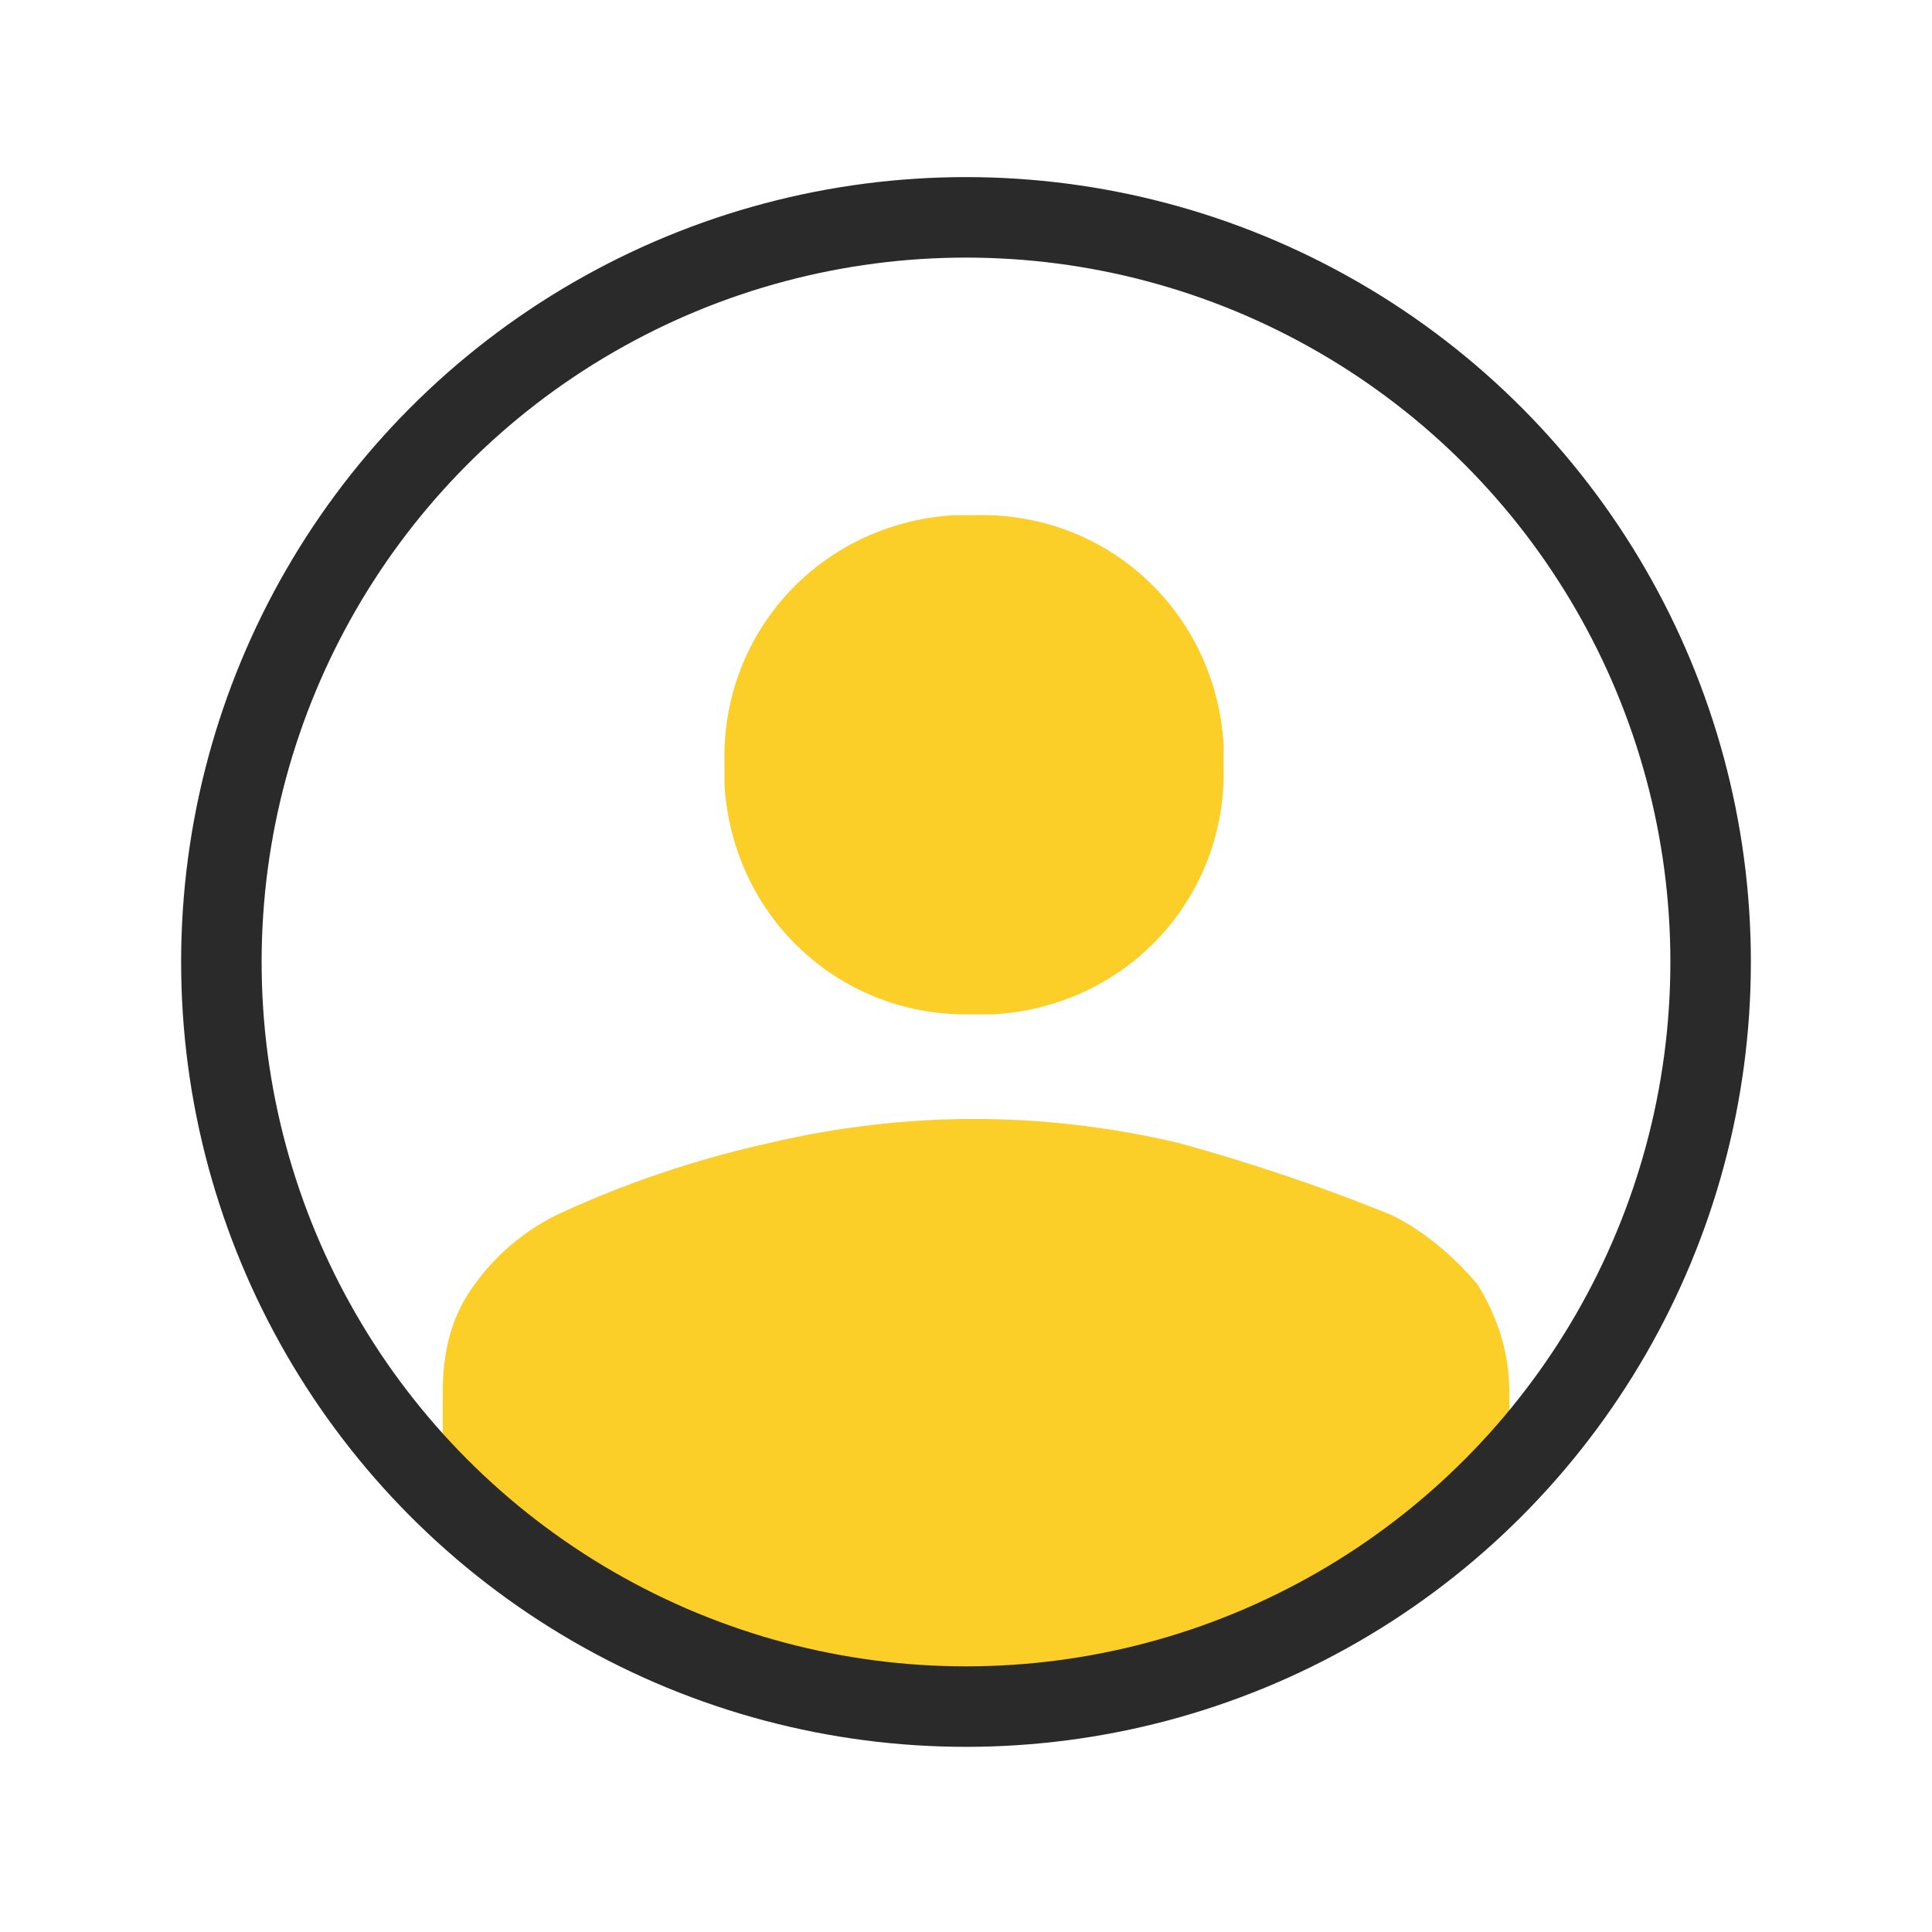 <svg xmlns="http://www.w3.org/2000/svg" viewBox="0 0 48 48" xml:space="preserve">
	<path d="M24.2 25.2c-3.3.1-6-2.4-6.2-5.7V19c-.1-3.3 2.4-6 5.7-6.2h.5c3.3-.1 6 2.4 6.2 5.7v.5c.1 3.3-2.4 6-5.7 6.2h-.5zM11 37.4v-2.8c0-1 .2-1.9.8-2.7.5-.7 1.2-1.3 2-1.7 1.7-.8 3.5-1.4 5.3-1.8 1.7-.4 3.4-.6 5.1-.6 1.7 0 3.4.2 5.1.6 1.8.5 3.6 1.1 5.3 1.8.8.4 1.5 1 2.1 1.7.5.8.8 1.7.8 2.7v2.7L24.2 43 11 37.4z" fill="#fbce28" />
	<g fill="none">
		<circle cx="24" cy="23.9" r="20" />
		<circle cx="24" cy="23.9" r="18.5" stroke="#2a2a2a" stroke-width="2" />
	</g>
</svg>

